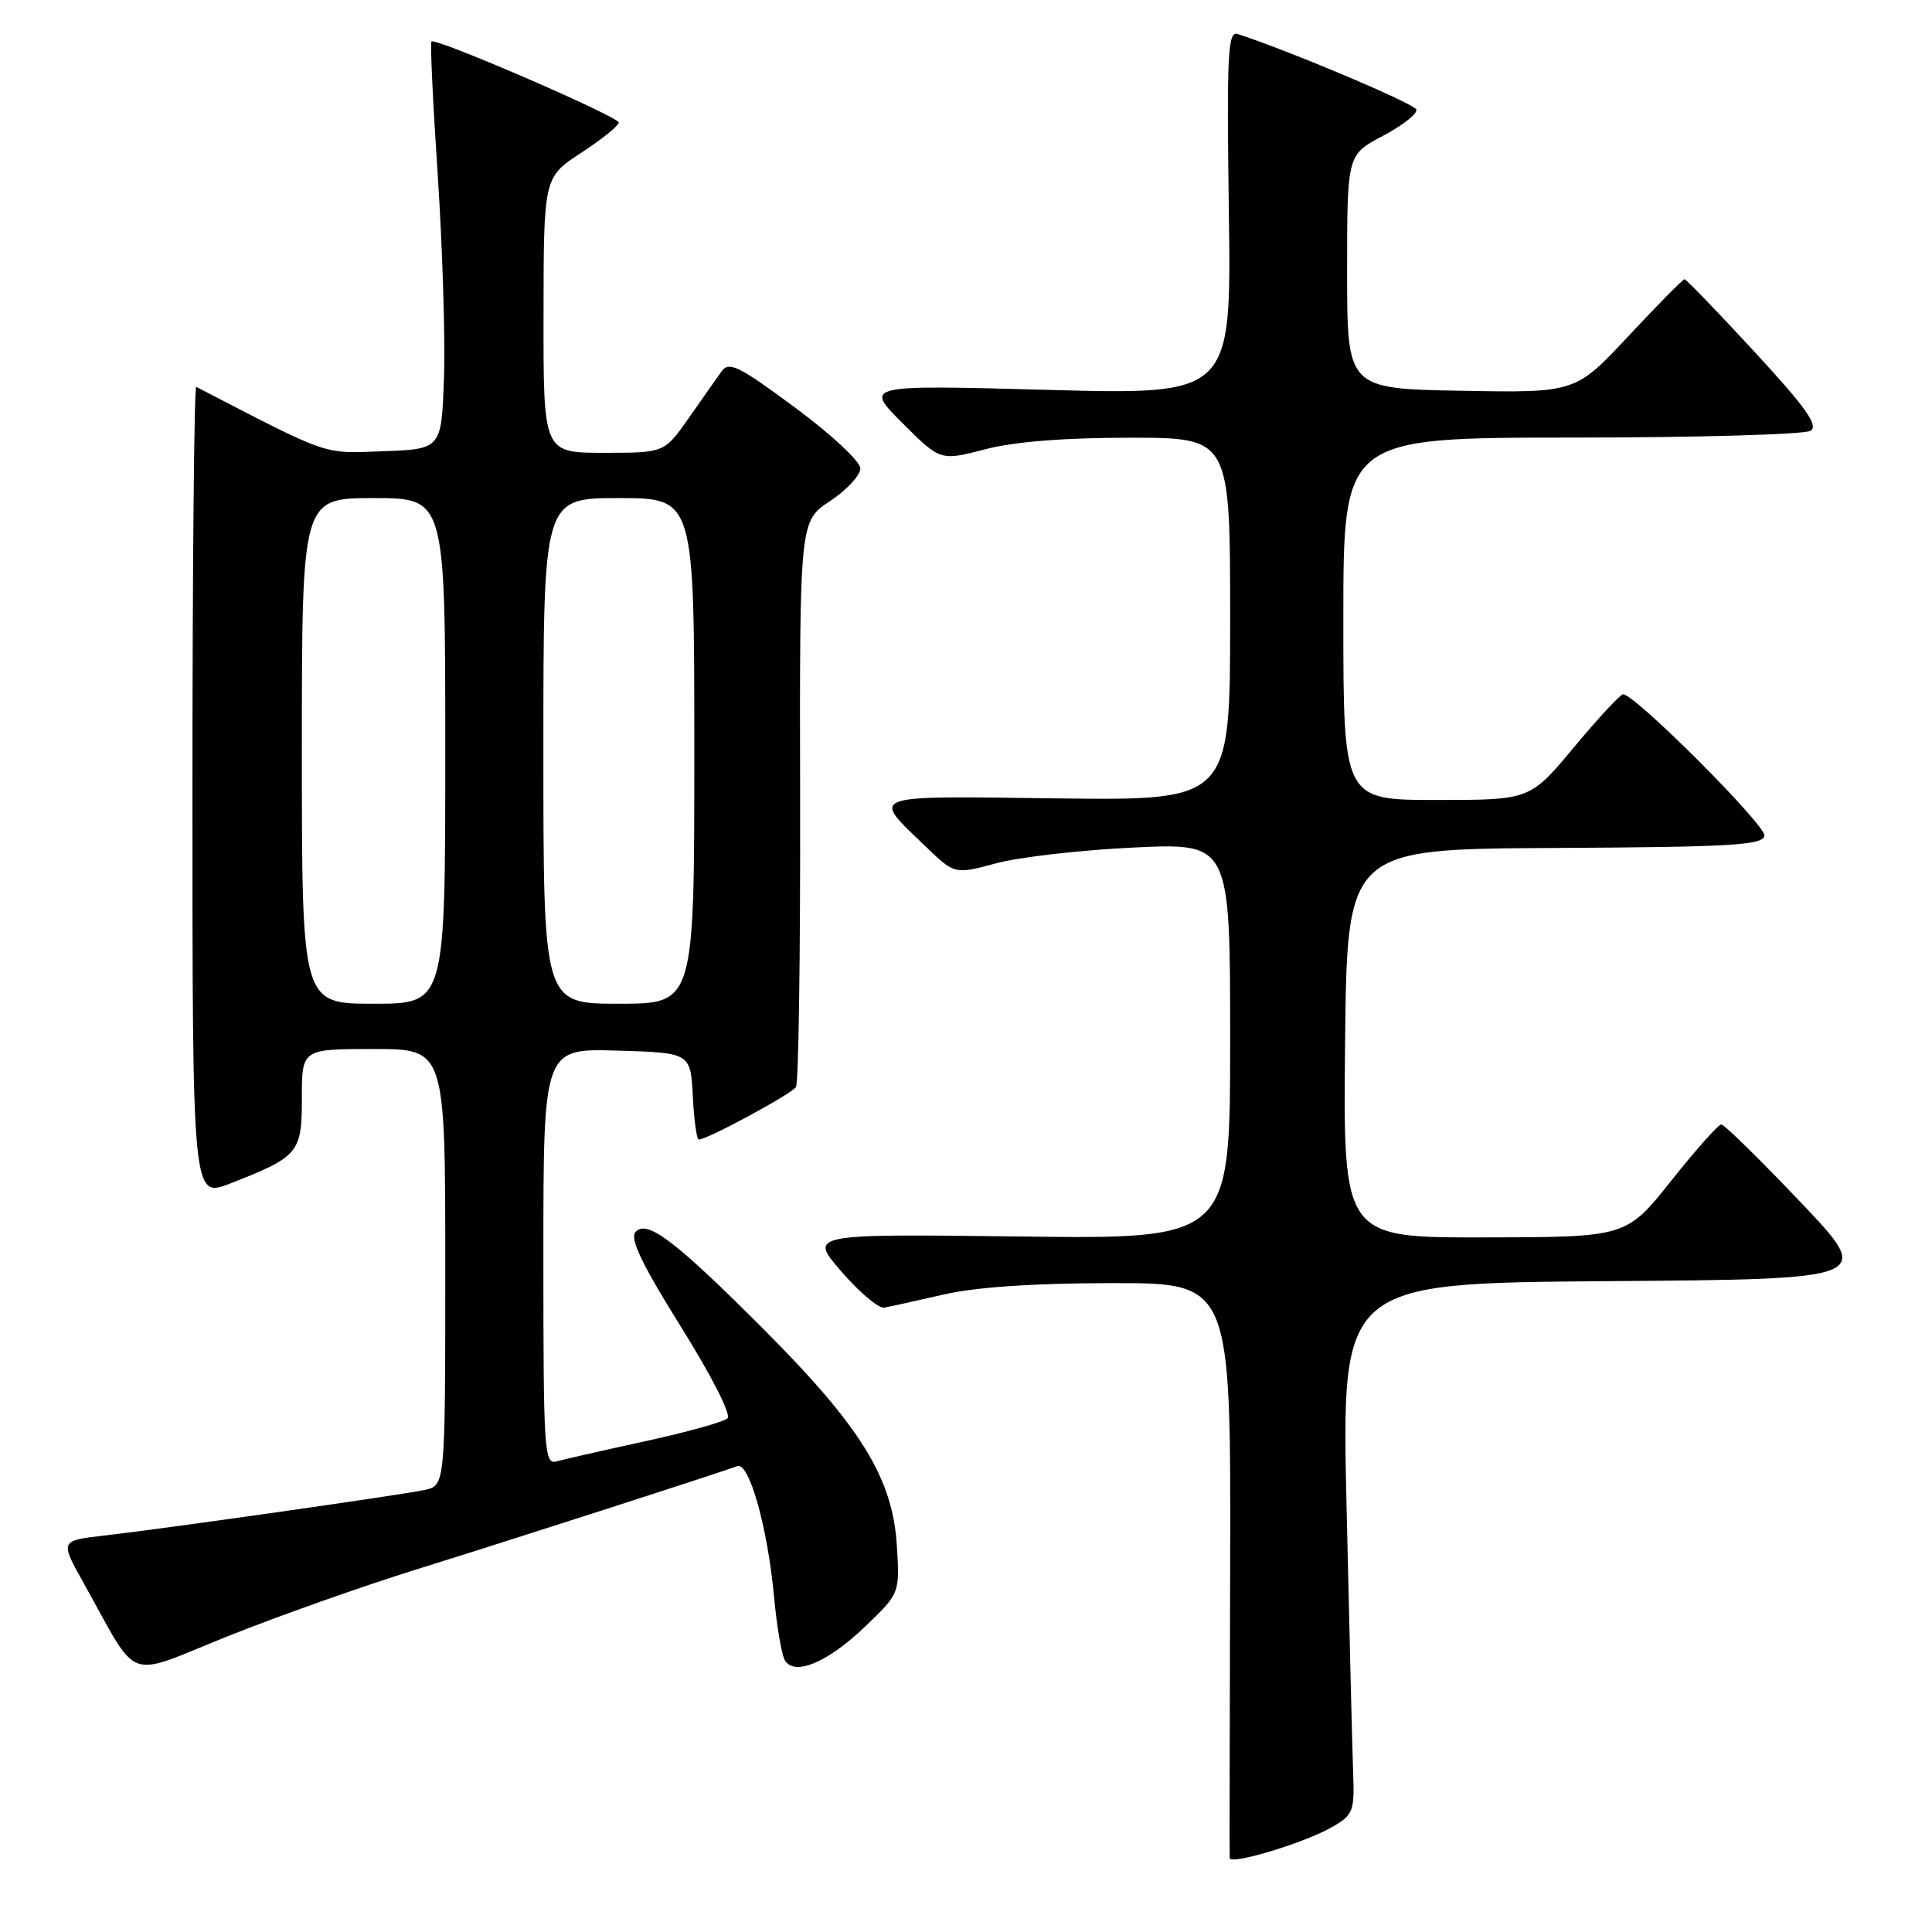 <?xml version="1.0" encoding="UTF-8" standalone="no"?>
<!DOCTYPE svg PUBLIC "-//W3C//DTD SVG 1.1//EN" "http://www.w3.org/Graphics/SVG/1.1/DTD/svg11.dtd" >
<svg xmlns="http://www.w3.org/2000/svg" xmlns:xlink="http://www.w3.org/1999/xlink" version="1.1" viewBox="0 0 256 256">
 <g >
 <path fill="currentColor"
d=" M 176.50 242.10 C 179.30 240.49 179.49 240.02 179.30 234.94 C 179.19 231.95 178.80 216.12 178.43 199.76 C 177.75 170.03 177.75 170.03 213.02 169.76 C 248.29 169.50 248.29 169.50 238.54 159.25 C 233.18 153.61 228.48 149.00 228.08 149.00 C 227.69 149.00 224.70 152.36 221.44 156.46 C 215.50 163.93 215.50 163.93 196.73 163.96 C 177.97 164.00 177.97 164.00 178.23 138.25 C 178.50 112.50 178.50 112.50 206.00 112.36 C 229.31 112.24 233.55 111.99 233.80 110.75 C 234.06 109.42 216.67 92.00 215.07 92.00 C 214.70 92.00 211.78 95.15 208.57 99.00 C 202.74 106.00 202.74 106.00 190.37 106.00 C 178.00 106.00 178.00 106.00 178.00 82.00 C 178.00 58.00 178.00 58.00 208.25 57.98 C 224.89 57.98 239.13 57.57 239.91 57.08 C 241.00 56.39 239.31 54.02 232.46 46.59 C 227.59 41.32 223.42 37.00 223.21 37.00 C 222.99 37.00 219.65 40.39 215.78 44.53 C 208.76 52.05 208.76 52.05 193.63 51.78 C 178.50 51.50 178.50 51.50 178.50 36.00 C 178.50 20.50 178.50 20.50 183.25 18.00 C 185.86 16.62 187.85 15.06 187.67 14.51 C 187.41 13.73 170.76 6.69 164.00 4.51 C 162.69 4.08 162.54 7.06 162.83 28.17 C 163.16 52.32 163.16 52.32 138.84 51.66 C 114.52 51.00 114.52 51.00 119.56 56.04 C 124.60 61.08 124.60 61.08 130.51 59.54 C 134.40 58.53 140.97 58.00 149.71 58.00 C 163.00 58.00 163.00 58.00 163.00 82.04 C 163.00 106.07 163.00 106.07 140.10 105.79 C 114.55 105.47 115.37 105.16 122.67 112.18 C 126.50 115.87 126.50 115.87 132.00 114.39 C 135.03 113.57 143.24 112.63 150.25 112.30 C 163.00 111.70 163.00 111.70 163.00 137.94 C 163.00 164.19 163.00 164.19 135.08 163.84 C 107.17 163.50 107.17 163.50 111.50 168.50 C 113.88 171.25 116.43 173.40 117.16 173.27 C 117.90 173.14 121.42 172.36 125.00 171.54 C 129.28 170.55 136.90 170.03 147.30 170.02 C 163.10 170.00 163.10 170.00 163.00 207.75 C 162.94 228.51 162.91 245.81 162.94 246.20 C 163.02 247.17 172.87 244.19 176.50 242.10 Z  M 55.29 207.92 C 67.33 204.18 94.80 195.33 97.70 194.27 C 99.27 193.69 101.72 202.41 102.57 211.63 C 102.94 215.55 103.58 219.33 104.01 220.02 C 105.31 222.12 109.68 220.27 114.62 215.54 C 119.24 211.11 119.24 211.11 118.83 204.70 C 118.27 195.91 114.10 189.11 101.50 176.45 C 89.52 164.42 85.67 161.48 84.19 163.27 C 83.45 164.17 85.10 167.60 90.23 175.81 C 94.28 182.29 96.91 187.46 96.40 187.94 C 95.90 188.41 91.00 189.77 85.50 190.97 C 80.00 192.17 74.71 193.37 73.75 193.64 C 72.11 194.10 72.00 192.34 72.00 166.53 C 72.00 138.93 72.00 138.93 81.75 139.21 C 91.50 139.50 91.50 139.50 91.80 145.25 C 91.96 148.41 92.32 151.00 92.58 151.00 C 93.71 151.00 104.91 144.95 105.47 144.04 C 105.82 143.49 106.06 126.39 106.02 106.05 C 105.95 69.06 105.95 69.06 109.98 66.40 C 112.19 64.93 114.00 62.99 114.00 62.07 C 114.00 61.15 110.18 57.58 105.37 54.02 C 97.92 48.50 96.59 47.84 95.62 49.20 C 95.00 50.06 93.05 52.84 91.27 55.38 C 88.04 60.00 88.04 60.00 80.02 60.00 C 72.00 60.00 72.00 60.00 72.02 41.75 C 72.04 23.50 72.04 23.50 77.02 20.24 C 79.76 18.45 81.99 16.65 81.99 16.24 C 81.97 15.45 57.72 4.95 57.17 5.50 C 56.99 5.68 57.36 13.63 58.00 23.16 C 58.63 32.70 59.01 44.77 58.83 50.00 C 58.50 59.50 58.50 59.50 50.81 59.79 C 42.65 60.10 43.91 60.53 26.00 51.26 C 25.73 51.12 25.50 75.25 25.50 104.89 C 25.50 158.77 25.50 158.77 30.50 156.82 C 39.60 153.26 40.00 152.78 40.00 145.48 C 40.00 139.00 40.00 139.00 49.50 139.00 C 59.00 139.00 59.00 139.00 59.00 167.92 C 59.00 196.84 59.00 196.84 56.25 197.43 C 53.05 198.11 22.21 202.50 13.72 203.48 C 7.94 204.15 7.94 204.15 11.12 209.83 C 18.57 223.15 16.39 222.34 30.03 216.87 C 36.66 214.21 48.03 210.18 55.29 207.92 Z  M 40.00 99.50 C 40.00 66.00 40.00 66.00 49.50 66.00 C 59.00 66.00 59.00 66.00 59.00 99.50 C 59.00 133.00 59.00 133.00 49.50 133.00 C 40.00 133.00 40.00 133.00 40.00 99.50 Z  M 72.00 99.50 C 72.00 66.00 72.00 66.00 82.00 66.00 C 92.00 66.00 92.00 66.00 92.00 99.50 C 92.00 133.00 92.00 133.00 82.00 133.00 C 72.00 133.00 72.00 133.00 72.00 99.50 Z "/>
</g>
</svg>
